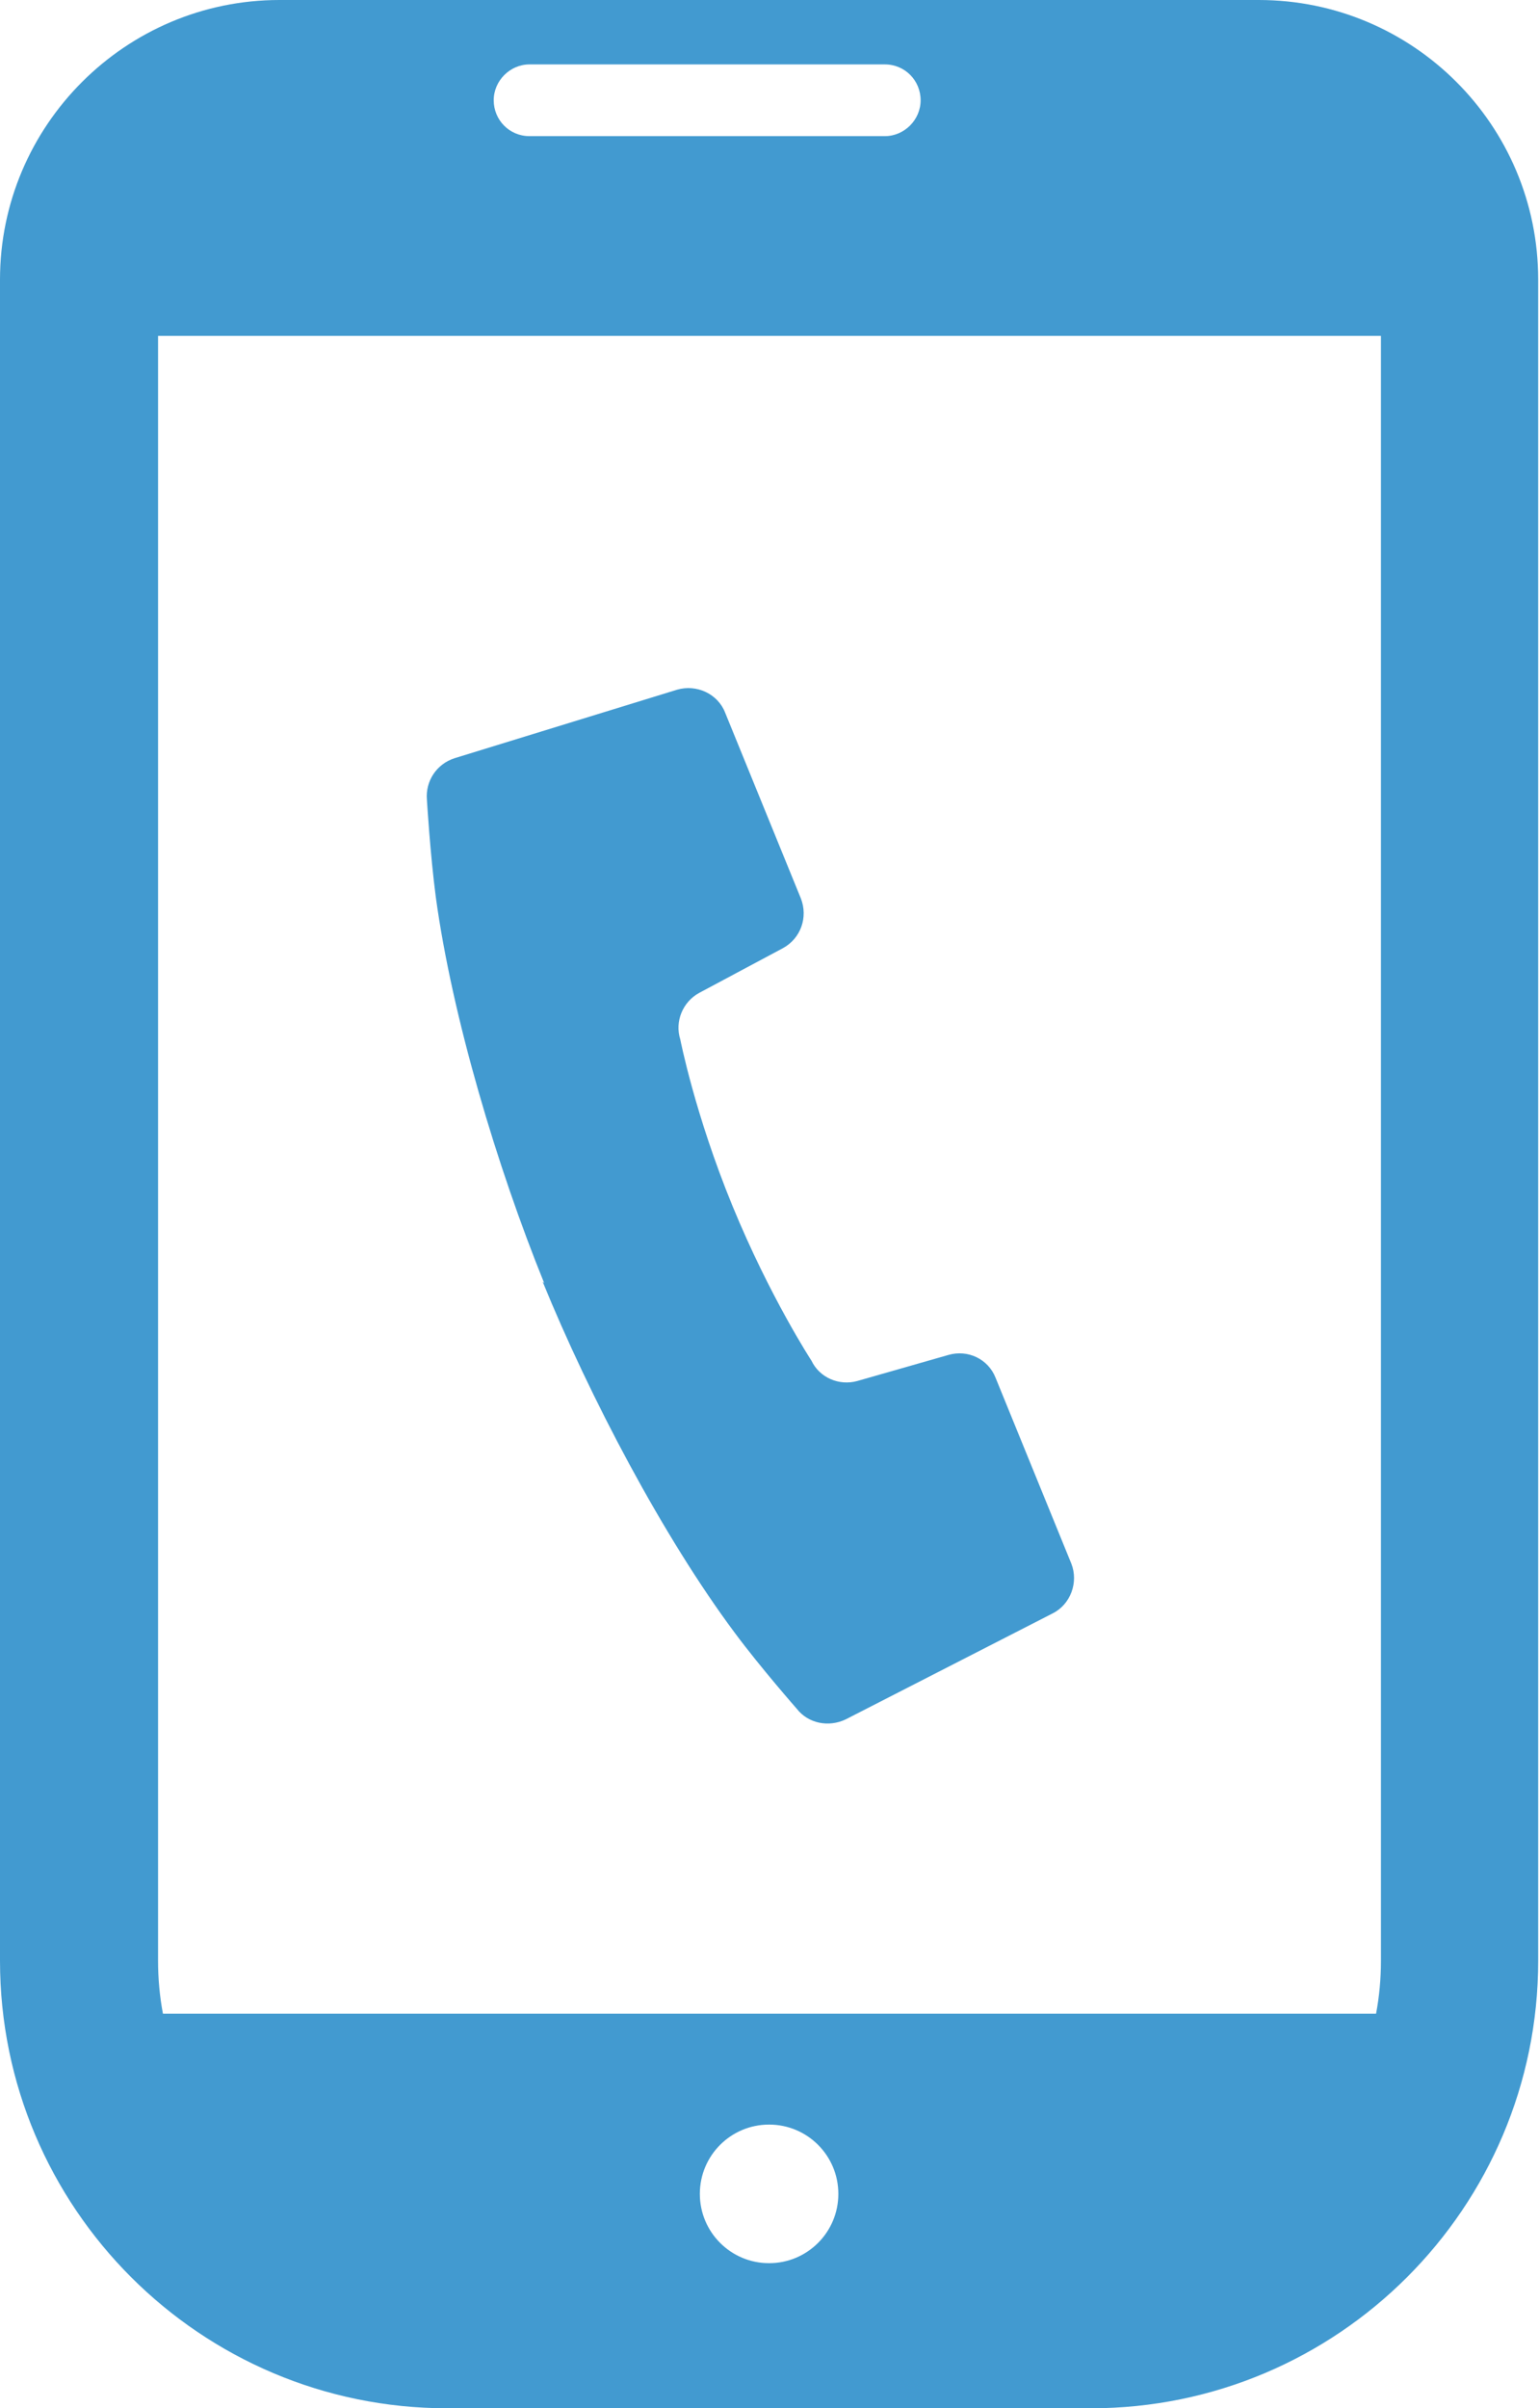 <?xml version="1.0" encoding="UTF-8"?><svg id="_レイヤー_2" xmlns="http://www.w3.org/2000/svg" viewBox="0 0 18.89 29.54"><defs><style>.cls-1{fill:#429ad0;}</style></defs><g id="_テキスト"><g><path class="cls-1" d="m6.66,15.72c.58,1.42,1.48,3.13,2.36,4.31.32.43.76.93.76.93.14.18.39.23.6.13l2.54-1.3c.22-.11.32-.38.23-.61l-.93-2.28c-.09-.23-.34-.35-.58-.28l-1.12.32c-.22.06-.46-.04-.56-.25,0,0-.51-.78-.97-1.9-.46-1.12-.64-2.04-.64-2.04-.07-.22.03-.46.23-.57l1.03-.55c.22-.12.31-.38.22-.61l-.93-2.28c-.09-.23-.35-.35-.59-.28l-2.73.84c-.22.07-.36.28-.34.51,0,0,.04.67.11,1.2.2,1.46.75,3.3,1.33,4.73Z"/><path class="cls-1" d="m15.45,0H3.43C1.54,0,0,1.54,0,3.43v20.62c0,3.03,2.46,5.49,5.49,5.49h7.9c3.03,0,5.49-2.46,5.49-5.49V3.43c0-1.9-1.54-3.43-3.43-3.43Zm-6.01,27.76c-.47,0-.85-.38-.85-.85s.38-.85.85-.85.85.38.85.85-.38.85-.85.85ZM6.5.79h4.36c.25,0,.44.2.44.44s-.2.44-.44.44h-4.36c-.25,0-.44-.2-.44-.44,0-.24.2-.44.44-.44ZM1.94,24.05V4.12h15.01v19.93c0,.22-.02.44-.06.65H2c-.04-.21-.06-.43-.06-.65Z"/></g></g></svg>